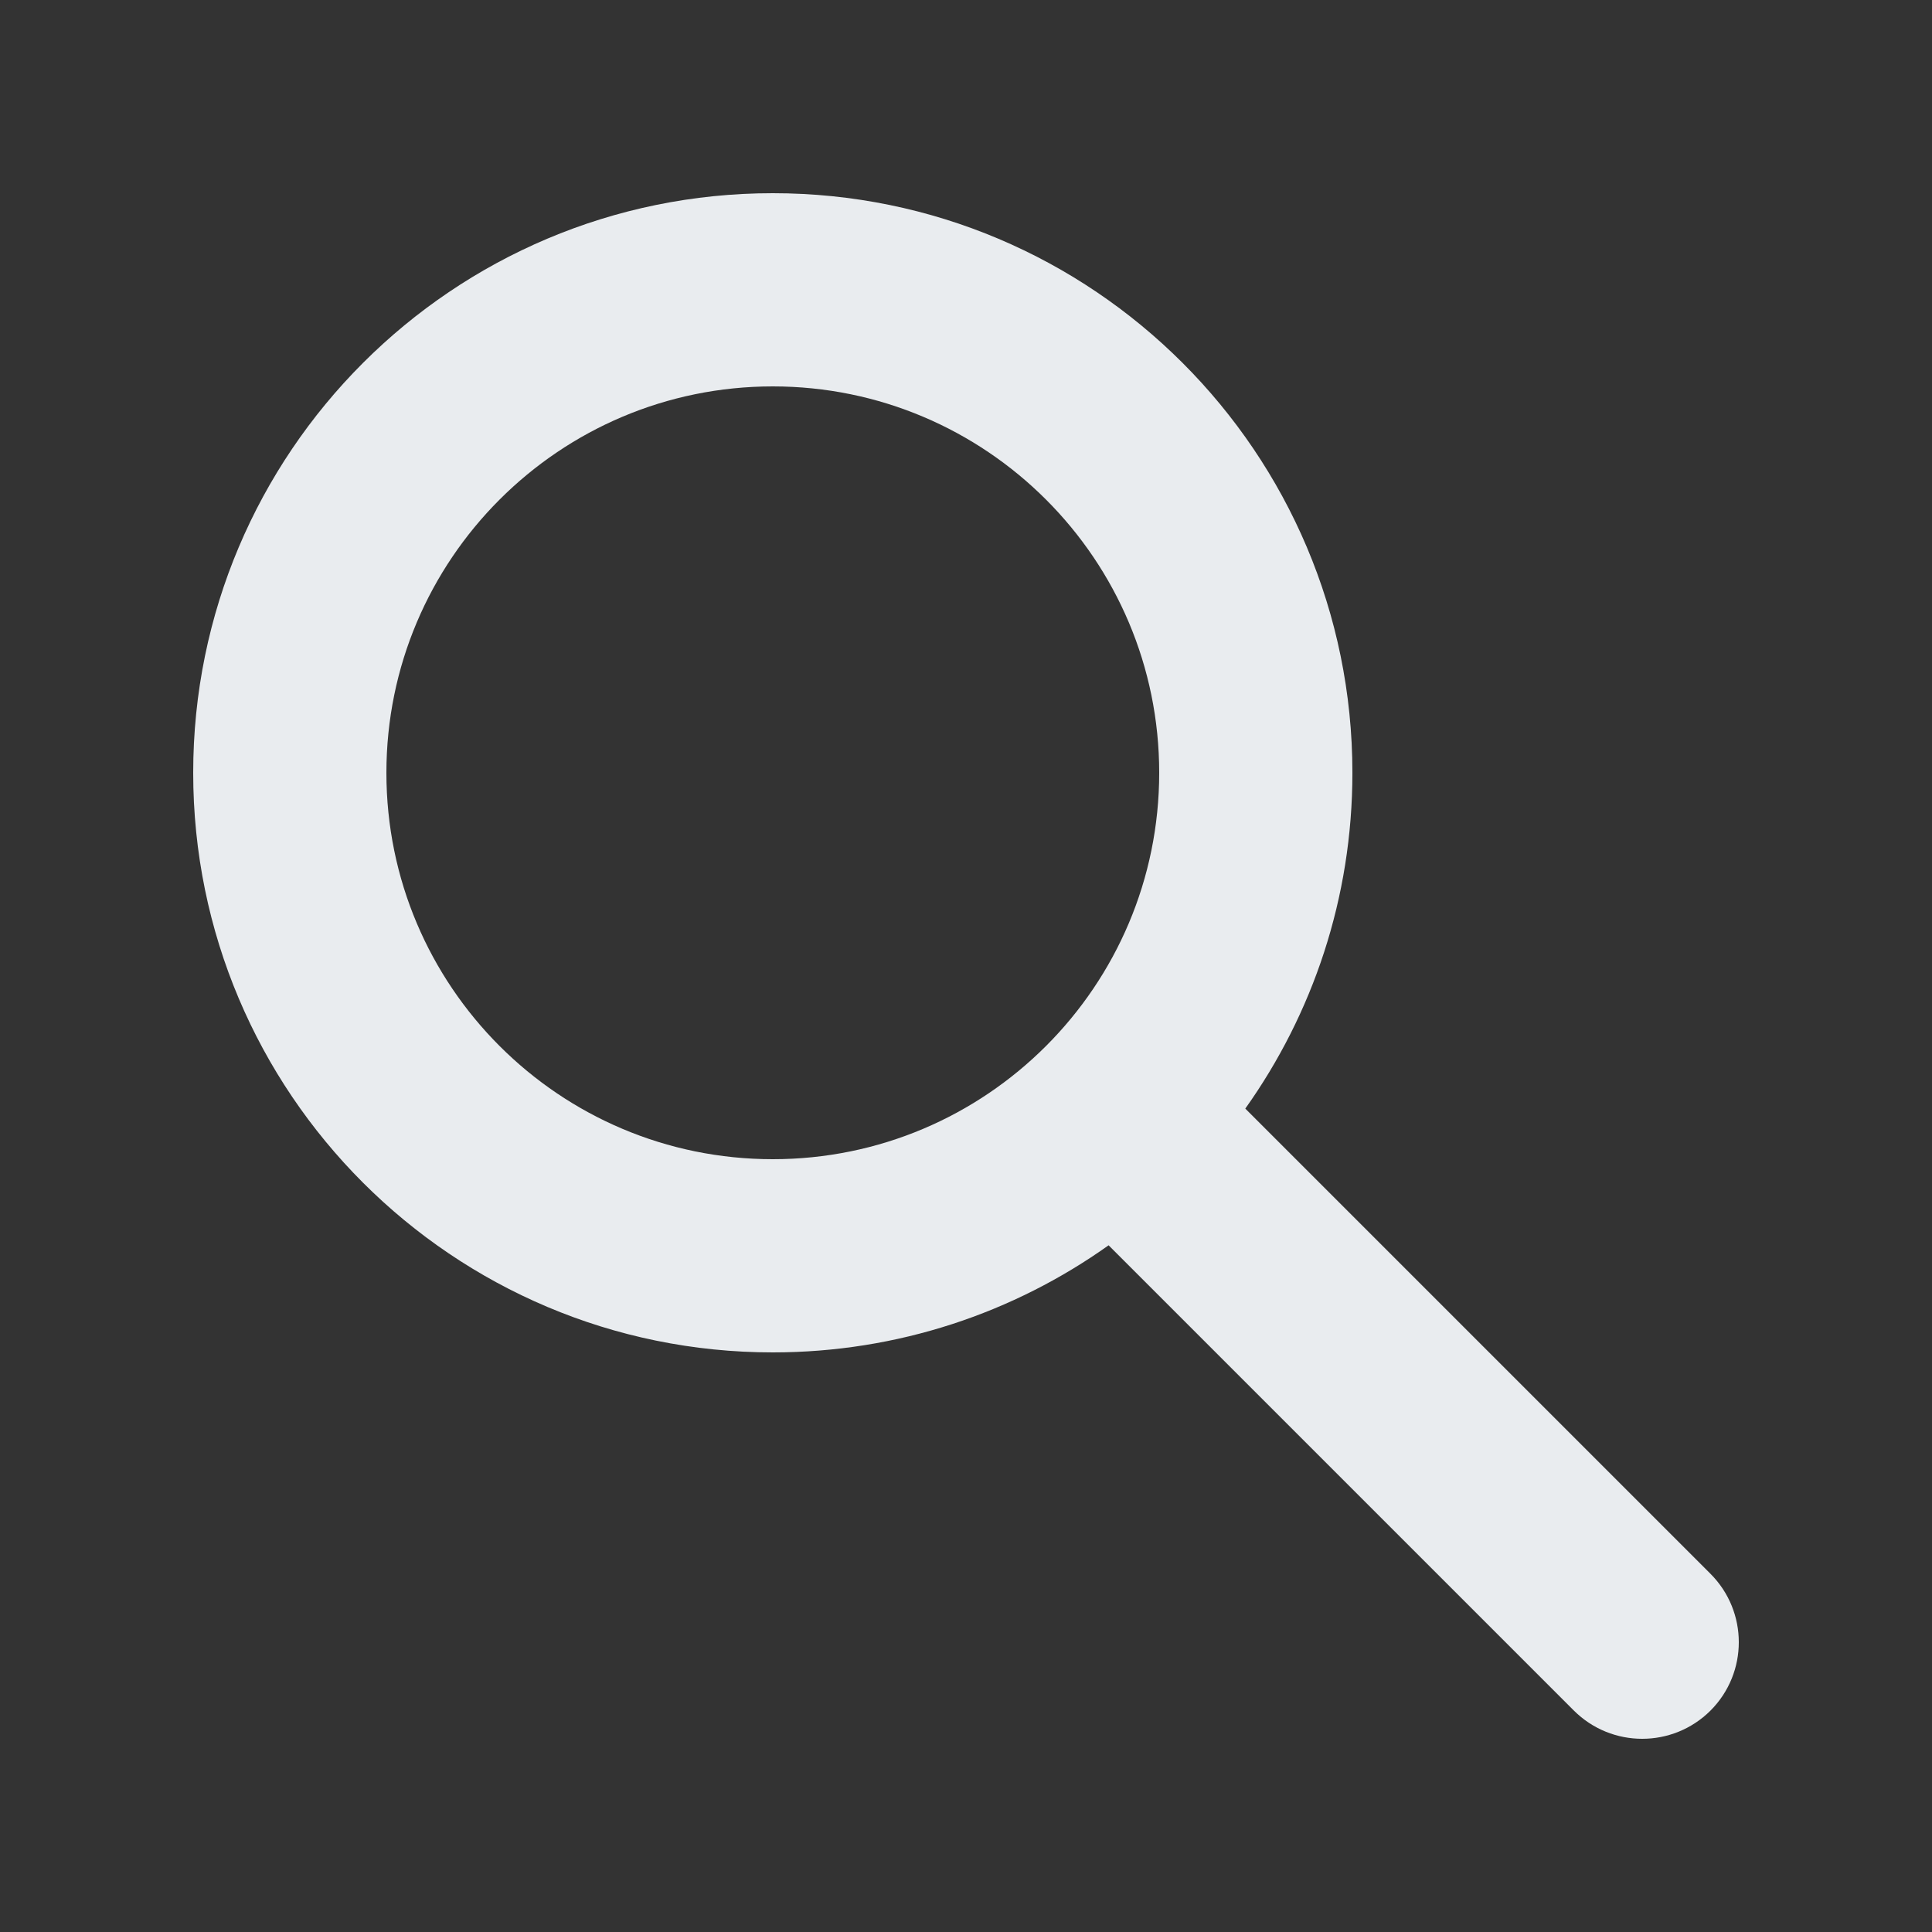 <svg width="16" height="16" viewBox="0 0 16 16" fill="none" xmlns="http://www.w3.org/2000/svg">
<rect x="0" y="0" width="16" height="16" fill="#333333" stroke="none"/>
<path fill-rule="evenodd" clip-rule="evenodd" d="M6.4 3.2C4.633 3.2 3.2 4.633 3.2 6.4C3.2 8.167 4.633 9.6 6.4 9.6C8.167 9.6 9.6 8.167 9.6 6.4C9.6 4.633 8.167 3.2 6.4 3.2ZM1.6 6.4C1.6 3.749 3.749 1.6 6.4 1.6C9.051 1.6 11.2 3.749 11.2 6.4C11.2 7.437 10.871 8.397 10.313 9.181L14.166 13.034C14.478 13.347 14.478 13.853 14.166 14.166C13.853 14.478 13.347 14.478 13.034 14.166L9.181 10.313C8.397 10.871 7.437 11.2 6.4 11.2C3.749 11.2 1.6 9.051 1.6 6.4Z" fill="#E9ECEF"/>
</svg>

